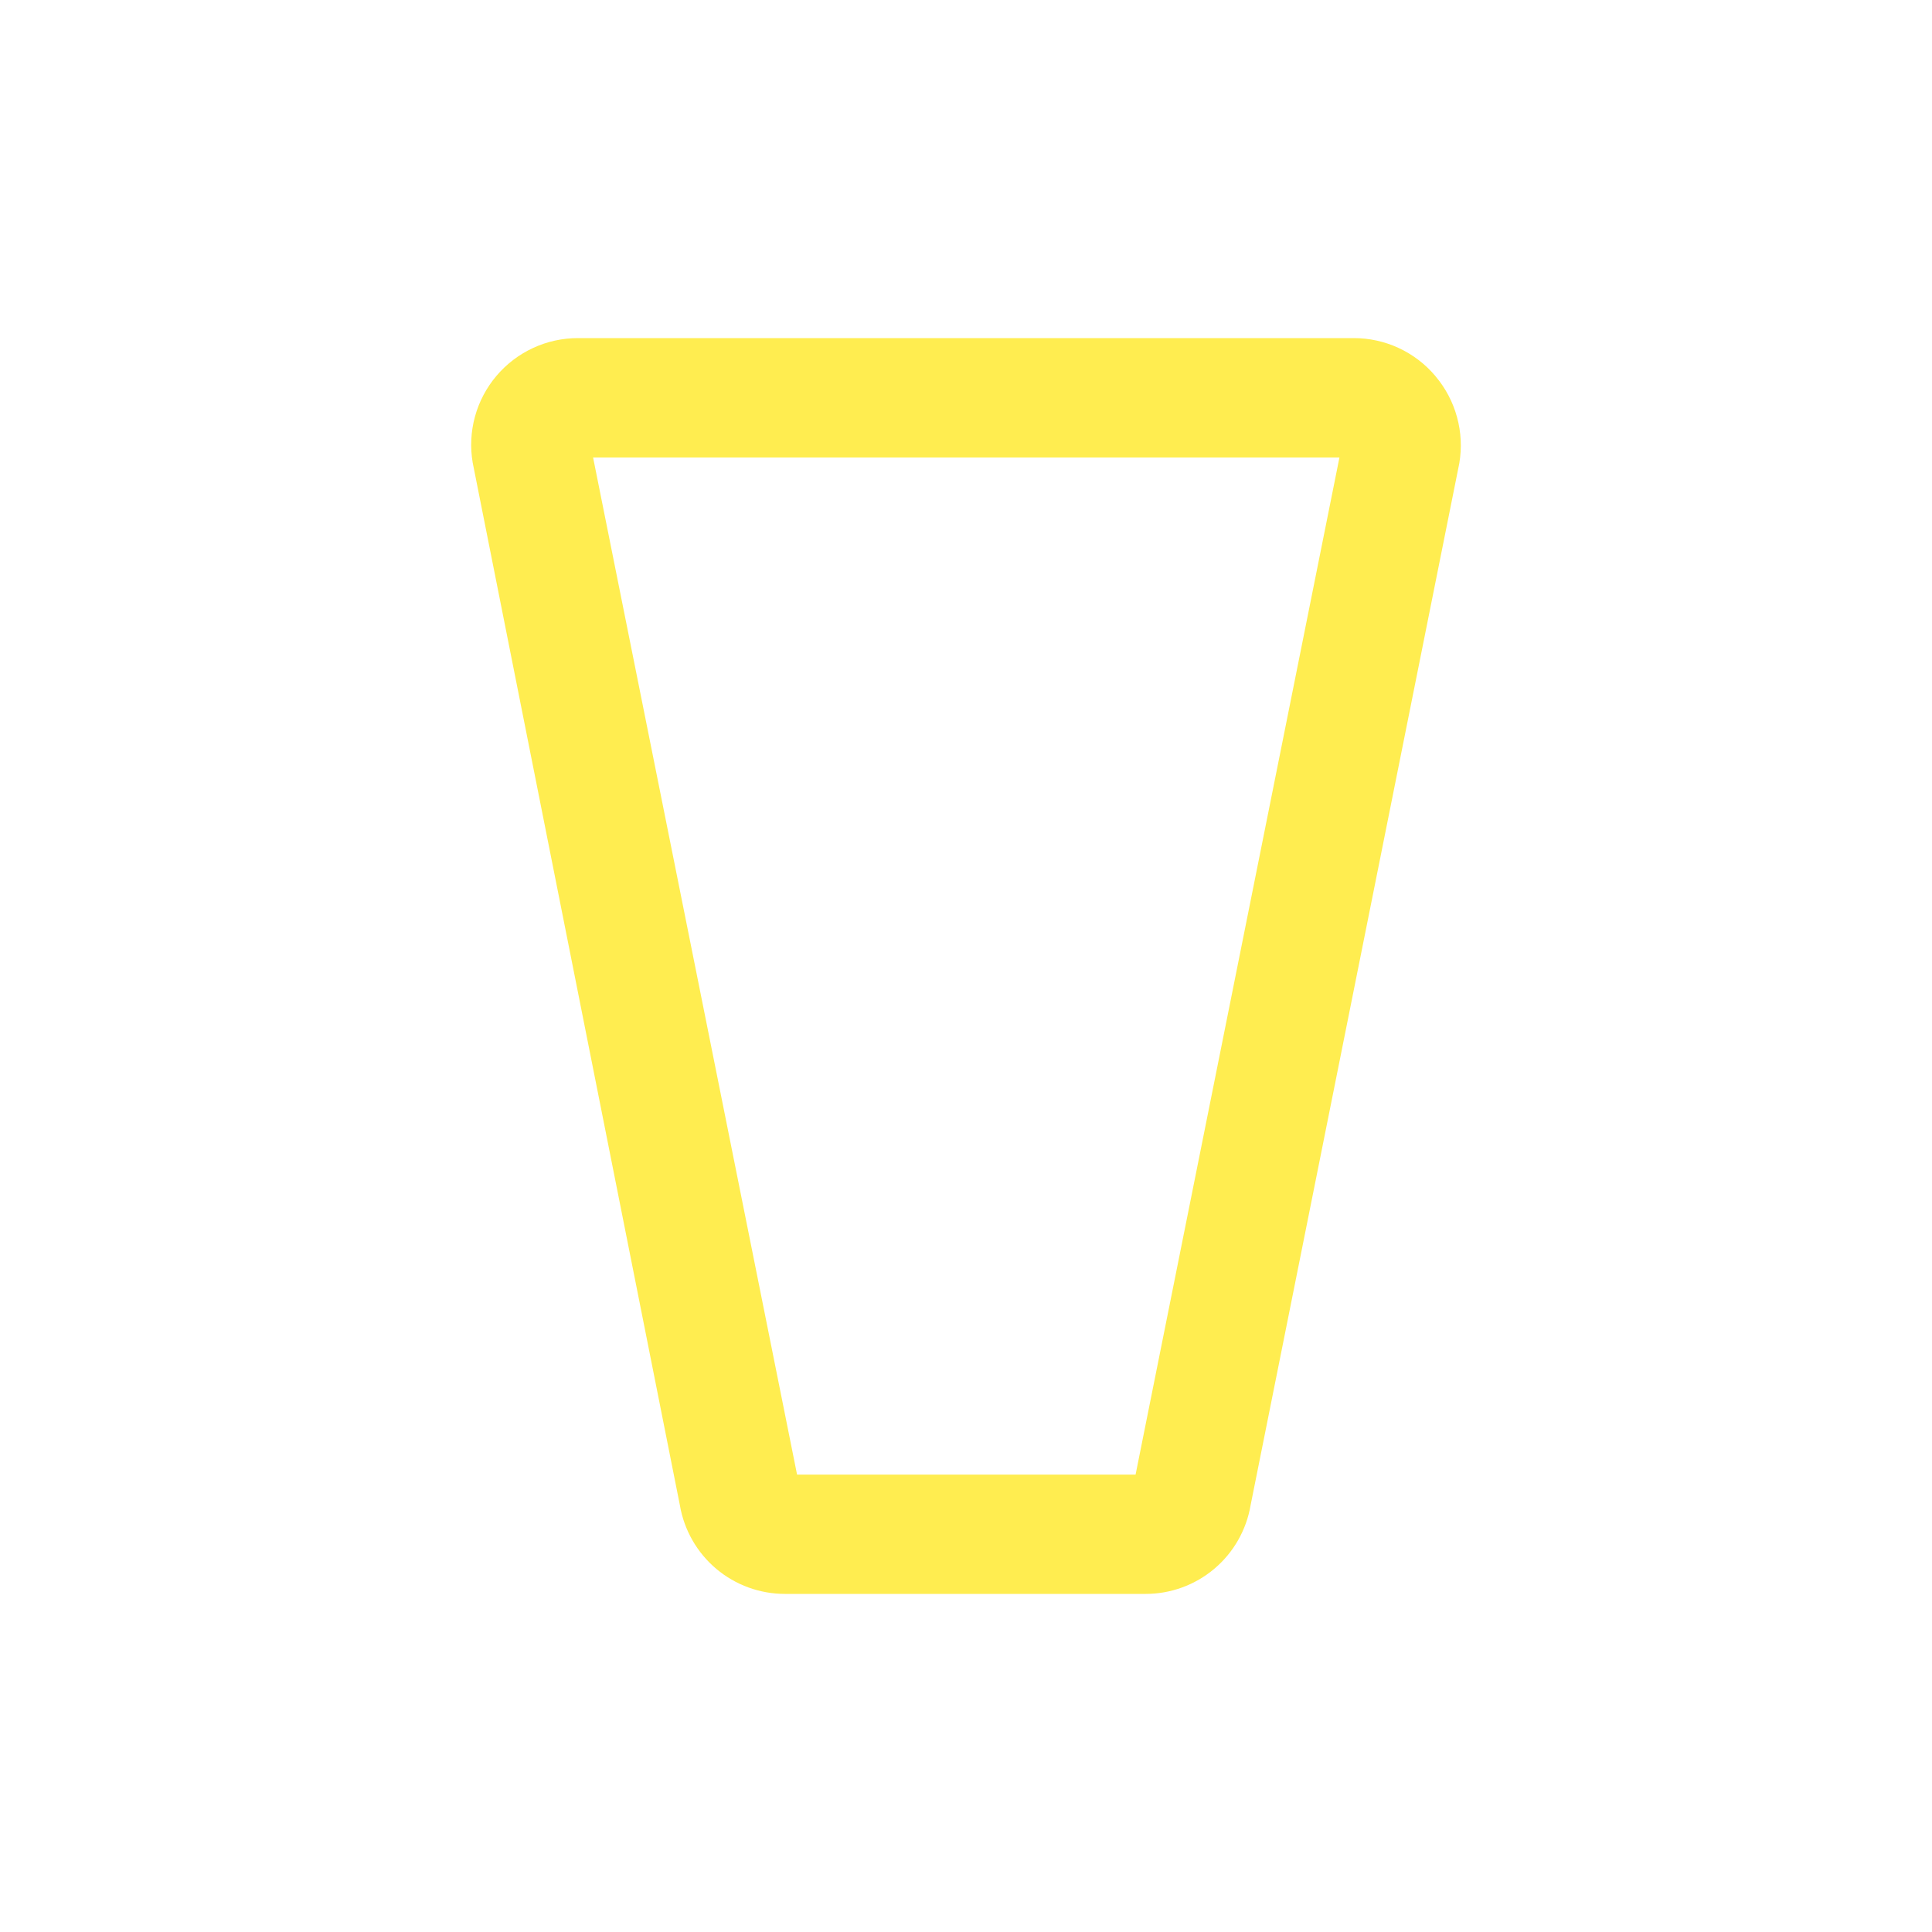 <svg width="200" height="200" viewBox="0 0 200 200" fill="none" xmlns="http://www.w3.org/2000/svg">
<path d="M148.579 38.915C147.541 37.685 146.246 36.7 144.788 36.023C143.328 35.347 141.74 34.998 140.133 35H59.83C58.222 35 56.634 35.347 55.176 36.025C53.719 36.7 52.426 37.685 51.389 38.913C50.351 40.138 49.593 41.576 49.168 43.126C48.743 44.676 48.663 46.299 48.931 47.884L70.381 155.818C70.818 158.388 72.153 160.723 74.148 162.406C76.144 164.086 78.669 165.006 81.279 165.001H118.576C121.183 165.006 123.706 164.086 125.701 162.403C127.694 160.721 129.027 158.388 129.462 155.818L151.071 47.936C151.336 46.354 151.256 44.731 150.831 43.183C150.409 41.633 149.654 40.196 148.619 38.968L148.579 38.915ZM117.555 152.652H82.512L61.397 47.361H138.658L117.555 152.652Z" fill="#FFED50"/>
</svg>
